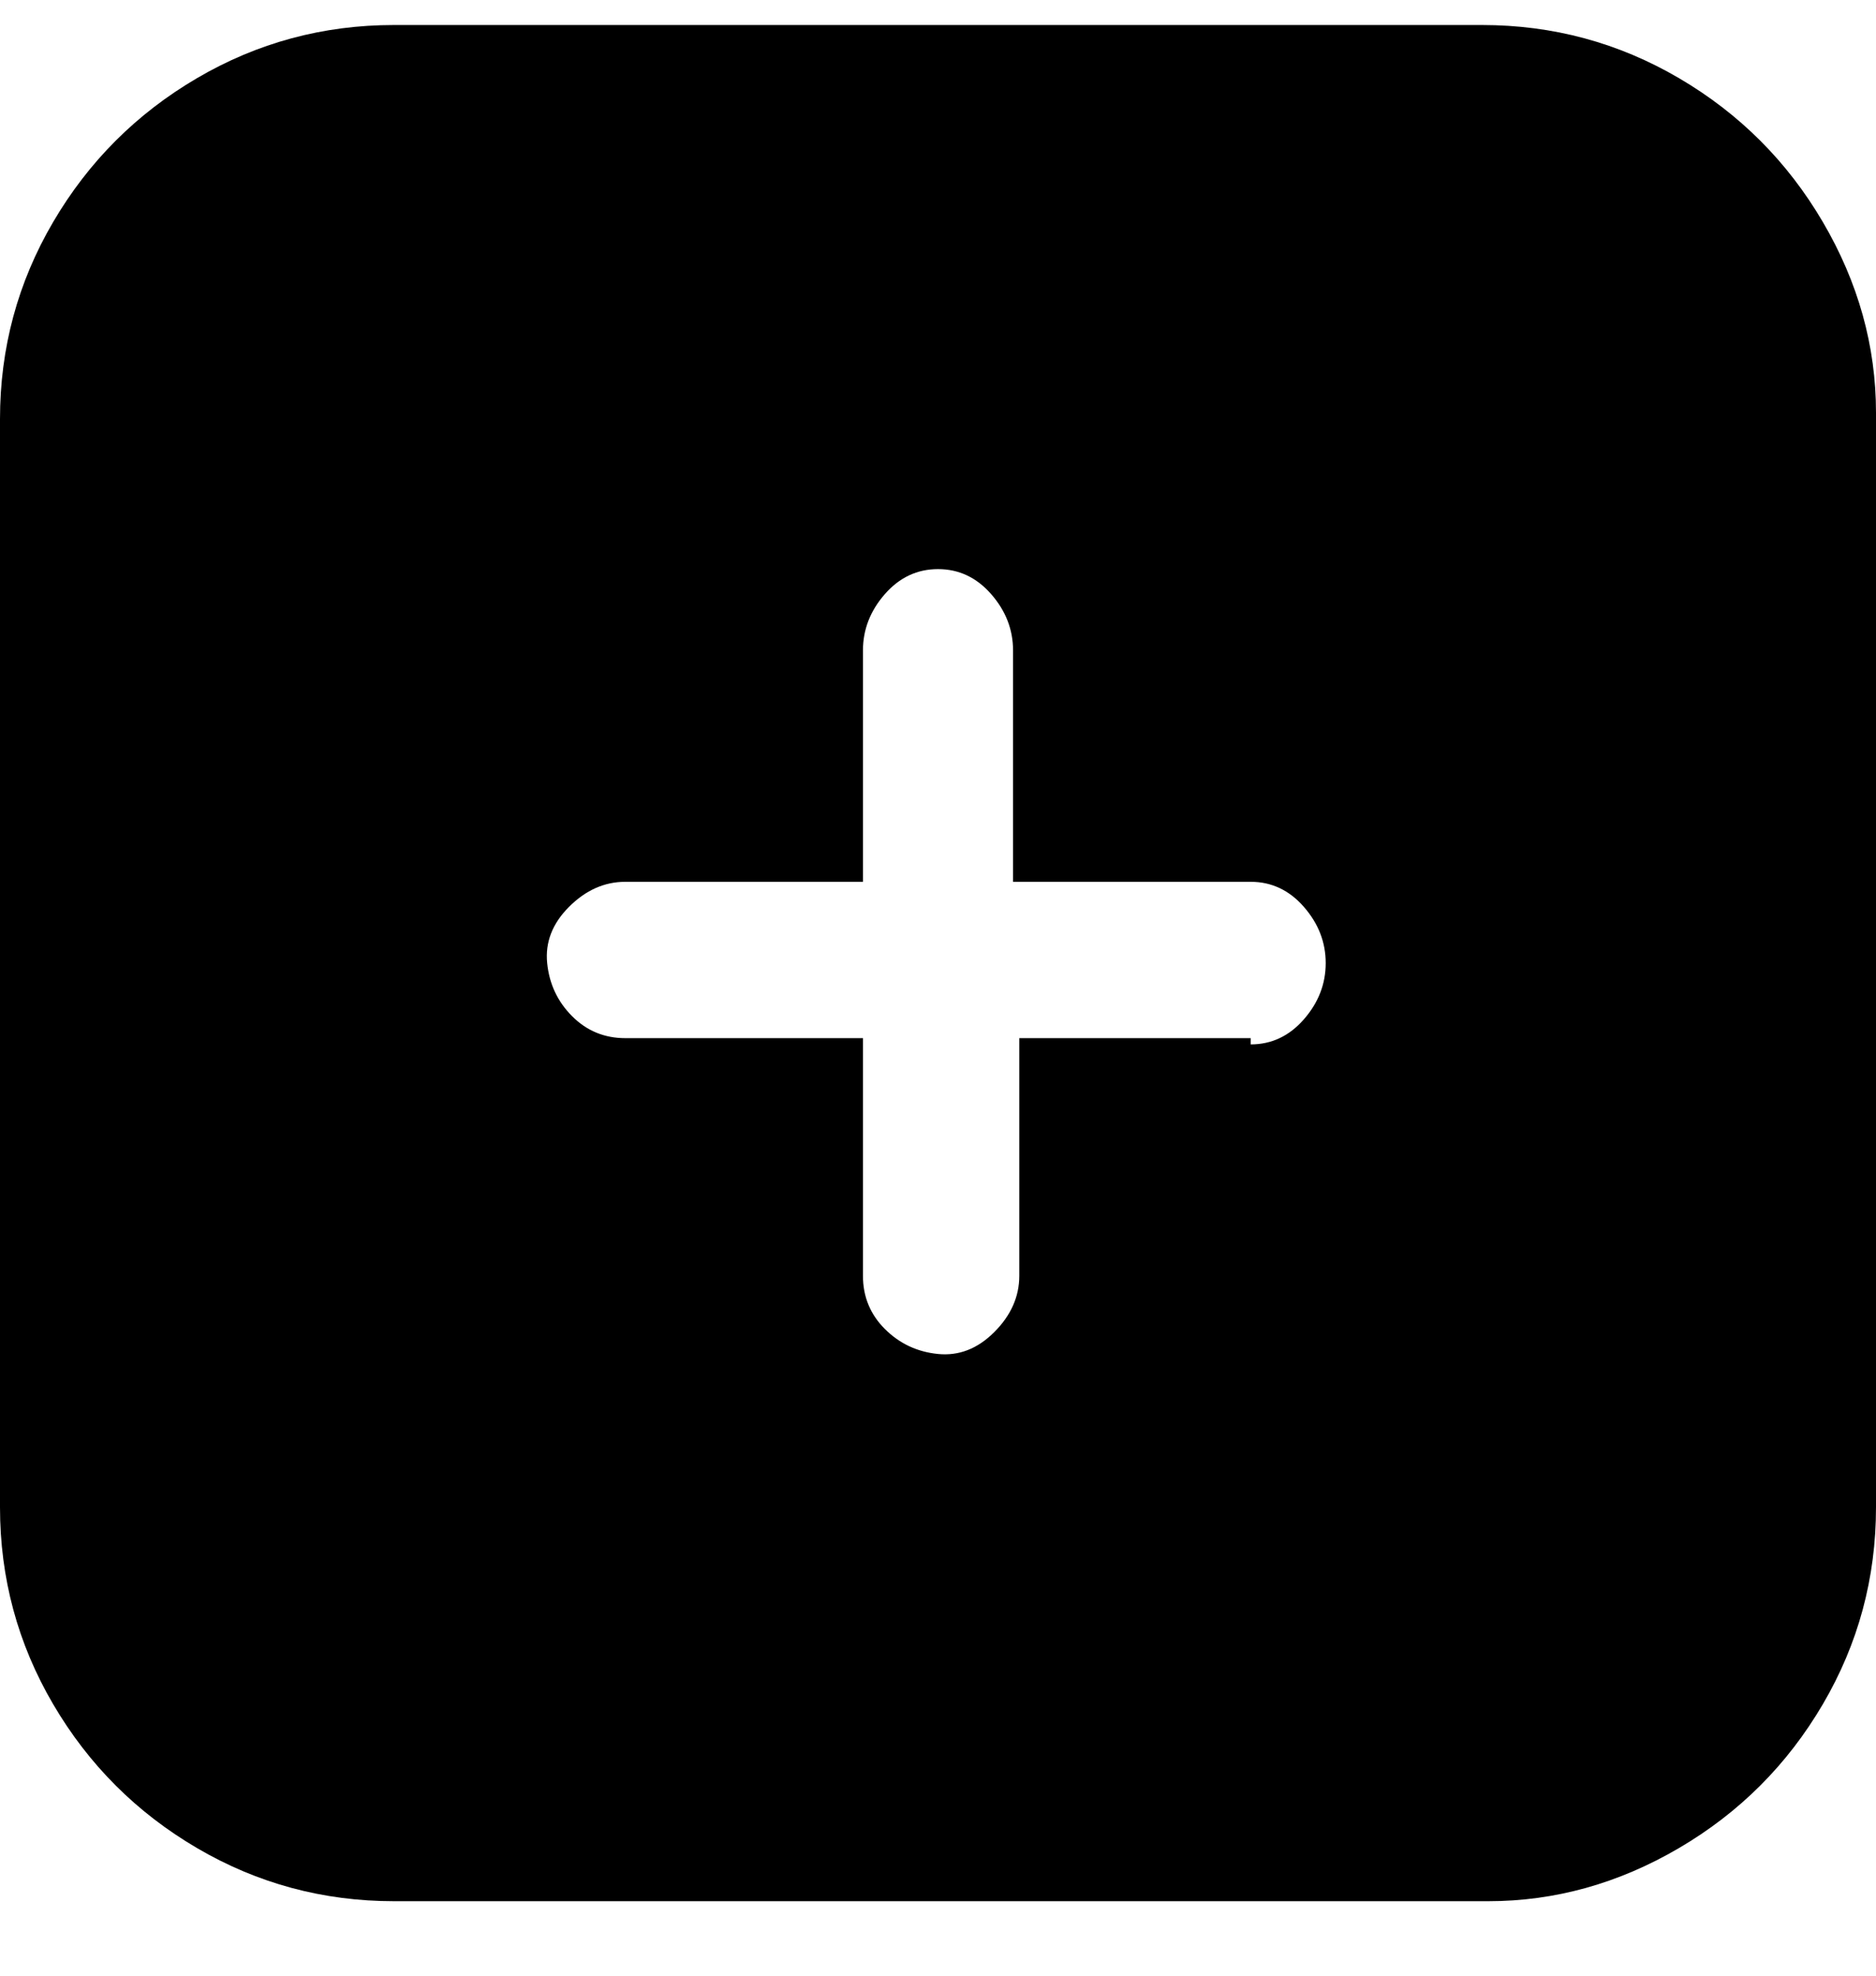 <svg viewBox="0 0 300 316" xmlns="http://www.w3.org/2000/svg"><path d="M238 4H63q-17 0-31.5 8.5t-23 23Q0 50 0 67v174q0 17 8.5 31.5t23 23Q46 304 63 304h175q16 0 30.5-8.5t23-23Q300 258 300 241V66q0-16-8.5-30.5t-23-23Q254 4 237 4h1zm-38 162h-37v38q0 5-4 9t-9 3.5q-5-.5-8.5-4T138 204v-38h-38q-5 0-8.5-3.5t-4-8.5q-.5-5 3.5-9t9-4h38v-37q0-5 3.5-9t8.5-4q5 0 8.5 4t3.5 9v37h38q5 0 8.5 4t3.5 9q0 5-3.5 9t-8.5 4v-1z"/></svg>